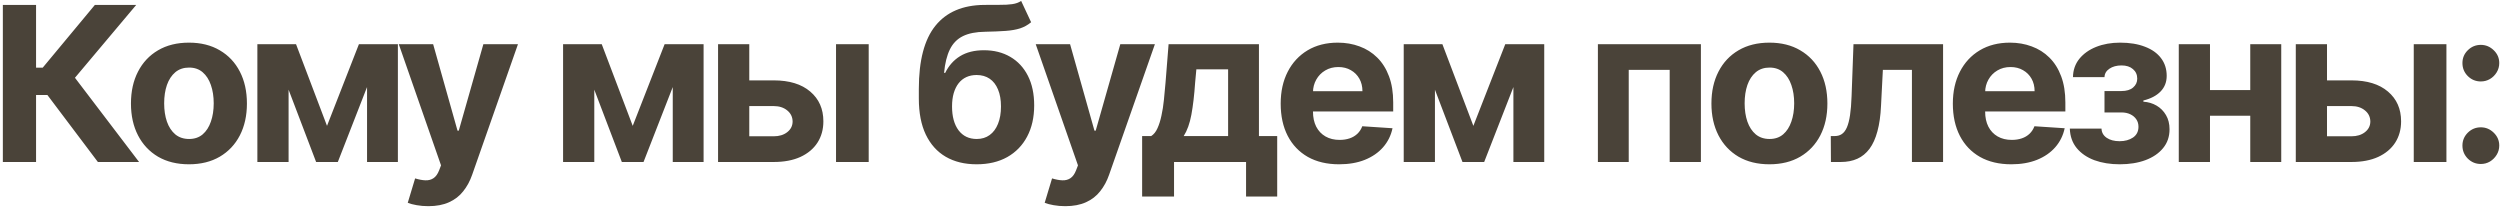 <svg width="463" height="39" viewBox="0 0 463 39" fill="none" xmlns="http://www.w3.org/2000/svg">
<path d="M18.128 30L8.781 17.599H6.679V30H0.528V0.909H6.679V12.528H7.915L17.574 0.909H25.23L13.881 14.403L25.756 30H18.128ZM34.992 30.426C32.785 30.426 30.877 29.957 29.267 29.02C27.667 28.073 26.431 26.757 25.56 25.071C24.688 23.376 24.253 21.411 24.253 19.176C24.253 16.922 24.688 14.953 25.56 13.267C26.431 11.572 27.667 10.256 29.267 9.318C30.877 8.371 32.785 7.898 34.992 7.898C37.198 7.898 39.101 8.371 40.702 9.318C42.312 10.256 43.552 11.572 44.423 13.267C45.294 14.953 45.73 16.922 45.73 19.176C45.73 21.411 45.294 23.376 44.423 25.071C43.552 26.757 42.312 28.073 40.702 29.02C39.101 29.957 37.198 30.426 34.992 30.426ZM35.02 25.739C36.024 25.739 36.862 25.454 37.534 24.886C38.206 24.309 38.713 23.523 39.054 22.528C39.404 21.534 39.58 20.402 39.58 19.134C39.58 17.865 39.404 16.733 39.054 15.739C38.713 14.744 38.206 13.958 37.534 13.381C36.862 12.803 36.024 12.514 35.02 12.514C34.007 12.514 33.154 12.803 32.463 13.381C31.781 13.958 31.265 14.744 30.915 15.739C30.574 16.733 30.403 17.865 30.403 19.134C30.403 20.402 30.574 21.534 30.915 22.528C31.265 23.523 31.781 24.309 32.463 24.886C33.154 25.454 34.007 25.739 35.02 25.739ZM60.562 23.31L66.472 8.182H71.074L62.565 30H58.545L50.236 8.182H54.824L60.562 23.31ZM53.446 8.182V30H47.665V8.182H53.446ZM67.977 30V8.182H73.688V30H67.977ZM79.322 38.182C78.555 38.182 77.836 38.12 77.163 37.997C76.501 37.883 75.951 37.737 75.516 37.557L76.879 33.04C77.59 33.258 78.229 33.376 78.797 33.395C79.374 33.414 79.872 33.281 80.288 32.997C80.715 32.713 81.06 32.23 81.325 31.548L81.68 30.625L73.854 8.182H80.217L84.734 24.204H84.962L89.521 8.182H95.928L87.447 32.358C87.04 33.532 86.486 34.555 85.785 35.426C85.094 36.307 84.218 36.984 83.158 37.457C82.097 37.94 80.819 38.182 79.322 38.182ZM117.18 23.31L123.089 8.182H127.691L119.183 30H115.163L106.853 8.182H111.441L117.18 23.31ZM110.063 8.182V30H104.282V8.182H110.063ZM124.594 30V8.182H130.305V30H124.594ZM136.778 14.886H143.298C146.186 14.886 148.44 15.578 150.059 16.96C151.678 18.333 152.488 20.171 152.488 22.472C152.488 23.968 152.123 25.284 151.394 26.421C150.665 27.547 149.614 28.428 148.241 29.062C146.868 29.688 145.22 30 143.298 30H132.985V8.182H138.766V25.241H143.298C144.311 25.241 145.144 24.986 145.798 24.474C146.451 23.963 146.782 23.31 146.792 22.514C146.782 21.671 146.451 20.985 145.798 20.454C145.144 19.915 144.311 19.645 143.298 19.645H136.778V14.886ZM154.832 30V8.182H160.883V30H154.832ZM189.116 0.17L190.963 4.119C190.348 4.631 189.666 5.009 188.918 5.256C188.17 5.492 187.275 5.649 186.233 5.724C185.201 5.8 183.941 5.852 182.455 5.881C180.769 5.9 179.396 6.17 178.335 6.69C177.275 7.211 176.47 8.03 175.92 9.148C175.371 10.256 175.011 11.704 174.841 13.494H175.054C175.707 12.159 176.626 11.127 177.81 10.398C179.003 9.669 180.475 9.304 182.227 9.304C184.083 9.304 185.707 9.711 187.099 10.526C188.501 11.34 189.59 12.509 190.366 14.034C191.143 15.559 191.531 17.386 191.531 19.517C191.531 21.733 191.096 23.66 190.224 25.298C189.363 26.927 188.136 28.191 186.545 29.091C184.955 29.981 183.061 30.426 180.864 30.426C178.657 30.426 176.754 29.962 175.153 29.034C173.563 28.106 172.331 26.738 171.46 24.929C170.598 23.12 170.168 20.895 170.168 18.253V16.463C170.168 11.207 171.19 7.311 173.236 4.773C175.281 2.235 178.288 0.947 182.256 0.909C183.335 0.89 184.311 0.885 185.182 0.895C186.053 0.904 186.815 0.862 187.469 0.767C188.132 0.672 188.681 0.473 189.116 0.17ZM180.892 25.739C181.82 25.739 182.616 25.497 183.278 25.014C183.951 24.531 184.467 23.84 184.827 22.94C185.196 22.041 185.381 20.966 185.381 19.716C185.381 18.475 185.196 17.424 184.827 16.562C184.467 15.691 183.951 15.028 183.278 14.574C182.606 14.119 181.801 13.892 180.864 13.892C180.163 13.892 179.533 14.02 178.974 14.276C178.416 14.531 177.938 14.91 177.54 15.412C177.152 15.904 176.848 16.515 176.631 17.244C176.422 17.964 176.318 18.788 176.318 19.716C176.318 21.581 176.721 23.054 177.526 24.134C178.34 25.204 179.462 25.739 180.892 25.739ZM197.283 38.182C196.516 38.182 195.797 38.12 195.124 37.997C194.461 37.883 193.912 37.737 193.477 37.557L194.84 33.04C195.55 33.258 196.19 33.376 196.758 33.395C197.335 33.414 197.833 33.281 198.249 32.997C198.675 32.713 199.021 32.23 199.286 31.548L199.641 30.625L191.815 8.182H198.178L202.695 24.204H202.923L207.482 8.182H213.888L205.408 32.358C205.001 33.532 204.447 34.555 203.746 35.426C203.055 36.307 202.179 36.984 201.119 37.457C200.058 37.94 198.78 38.182 197.283 38.182ZM211.523 36.392V25.199H213.199C213.682 24.896 214.07 24.413 214.364 23.75C214.667 23.087 214.913 22.306 215.102 21.406C215.301 20.507 215.453 19.536 215.557 18.494C215.67 17.443 215.77 16.383 215.855 15.312L216.423 8.182H233.156V25.199H236.537V36.392H230.77V30H217.432V36.392H211.523ZM219.222 25.199H227.446V12.841H221.565L221.338 15.312C221.177 17.642 220.945 19.621 220.642 21.25C220.339 22.869 219.866 24.186 219.222 25.199ZM248.006 30.426C245.762 30.426 243.83 29.972 242.211 29.062C240.601 28.144 239.361 26.847 238.489 25.171C237.618 23.485 237.183 21.491 237.183 19.19C237.183 16.946 237.618 14.976 238.489 13.281C239.361 11.586 240.587 10.265 242.168 9.318C243.759 8.371 245.625 7.898 247.765 7.898C249.204 7.898 250.544 8.13 251.785 8.594C253.035 9.048 254.124 9.735 255.052 10.653C255.989 11.572 256.719 12.727 257.239 14.119C257.76 15.502 258.021 17.121 258.021 18.977V20.639H239.597V16.889H252.325C252.325 16.018 252.135 15.246 251.756 14.574C251.378 13.902 250.852 13.376 250.18 12.997C249.517 12.609 248.745 12.415 247.864 12.415C246.946 12.415 246.131 12.628 245.421 13.054C244.72 13.471 244.171 14.034 243.773 14.744C243.376 15.445 243.172 16.226 243.163 17.088V20.653C243.163 21.733 243.362 22.666 243.759 23.452C244.166 24.238 244.739 24.844 245.478 25.27C246.217 25.696 247.093 25.909 248.106 25.909C248.778 25.909 249.394 25.814 249.952 25.625C250.511 25.436 250.989 25.151 251.387 24.773C251.785 24.394 252.088 23.93 252.296 23.381L257.893 23.75C257.609 25.095 257.026 26.269 256.146 27.273C255.274 28.267 254.147 29.044 252.765 29.602C251.392 30.151 249.806 30.426 248.006 30.426ZM272.867 23.31L278.776 8.182H283.379L274.87 30H270.85L262.54 8.182H267.129L272.867 23.31ZM265.751 8.182V30H259.969V8.182H265.751ZM280.282 30V8.182H285.992V30H280.282ZM295.93 30V8.182H315.007V30H309.226V12.94H301.641V30H295.93ZM327.695 30.426C325.488 30.426 323.58 29.957 321.97 29.02C320.37 28.073 319.134 26.757 318.263 25.071C317.392 23.376 316.956 21.411 316.956 19.176C316.956 16.922 317.392 14.953 318.263 13.267C319.134 11.572 320.37 10.256 321.97 9.318C323.58 8.371 325.488 7.898 327.695 7.898C329.901 7.898 331.804 8.371 333.405 9.318C335.015 10.256 336.255 11.572 337.126 13.267C337.998 14.953 338.433 16.922 338.433 19.176C338.433 21.411 337.998 23.376 337.126 25.071C336.255 26.757 335.015 28.073 333.405 29.02C331.804 29.957 329.901 30.426 327.695 30.426ZM327.723 25.739C328.727 25.739 329.565 25.454 330.237 24.886C330.91 24.309 331.416 23.523 331.757 22.528C332.107 21.534 332.283 20.402 332.283 19.134C332.283 17.865 332.107 16.733 331.757 15.739C331.416 14.744 330.91 13.958 330.237 13.381C329.565 12.803 328.727 12.514 327.723 12.514C326.71 12.514 325.857 12.803 325.166 13.381C324.484 13.958 323.968 14.744 323.618 15.739C323.277 16.733 323.107 17.865 323.107 19.134C323.107 20.402 323.277 21.534 323.618 22.528C323.968 23.523 324.484 24.309 325.166 24.886C325.857 25.454 326.71 25.739 327.723 25.739ZM339.089 30L339.061 25.199H339.786C340.297 25.199 340.737 25.076 341.107 24.829C341.485 24.574 341.798 24.162 342.044 23.594C342.29 23.026 342.484 22.273 342.626 21.335C342.768 20.388 342.863 19.224 342.911 17.841L343.266 8.182H359.857V30H354.089V12.94H348.706L348.365 19.602C348.28 21.43 348.057 23.002 347.697 24.318C347.347 25.634 346.859 26.714 346.234 27.557C345.609 28.39 344.857 29.006 343.976 29.403C343.095 29.801 342.072 30 340.908 30H339.089ZM372.491 30.426C370.246 30.426 368.315 29.972 366.695 29.062C365.085 28.144 363.845 26.847 362.974 25.171C362.103 23.485 361.667 21.491 361.667 19.19C361.667 16.946 362.103 14.976 362.974 13.281C363.845 11.586 365.071 10.265 366.653 9.318C368.244 8.371 370.109 7.898 372.249 7.898C373.689 7.898 375.029 8.13 376.269 8.594C377.519 9.048 378.608 9.735 379.536 10.653C380.474 11.572 381.203 12.727 381.724 14.119C382.245 15.502 382.505 17.121 382.505 18.977V20.639H364.082V16.889H376.809C376.809 16.018 376.62 15.246 376.241 14.574C375.862 13.902 375.336 13.376 374.664 12.997C374.001 12.609 373.229 12.415 372.349 12.415C371.43 12.415 370.616 12.628 369.906 13.054C369.205 13.471 368.656 14.034 368.258 14.744C367.86 15.445 367.656 16.226 367.647 17.088V20.653C367.647 21.733 367.846 22.666 368.244 23.452C368.651 24.238 369.224 24.844 369.962 25.27C370.701 25.696 371.577 25.909 372.59 25.909C373.263 25.909 373.878 25.814 374.437 25.625C374.996 25.436 375.474 25.151 375.871 24.773C376.269 24.394 376.572 23.93 376.781 23.381L382.377 23.75C382.093 25.095 381.511 26.269 380.63 27.273C379.759 28.267 378.632 29.044 377.249 29.602C375.876 30.151 374.29 30.426 372.491 30.426ZM383.332 23.821H389.198C389.227 24.541 389.549 25.109 390.164 25.526C390.78 25.942 391.575 26.151 392.55 26.151C393.535 26.151 394.364 25.923 395.036 25.469C395.709 25.005 396.045 24.342 396.045 23.48C396.045 22.95 395.912 22.491 395.647 22.102C395.382 21.704 395.013 21.392 394.539 21.165C394.066 20.938 393.516 20.824 392.891 20.824H389.752V16.861H392.891C393.829 16.861 394.549 16.643 395.05 16.207C395.562 15.772 395.817 15.227 395.817 14.574C395.817 13.835 395.552 13.243 395.022 12.798C394.501 12.344 393.796 12.117 392.906 12.117C392.006 12.117 391.258 12.32 390.661 12.727C390.074 13.125 389.771 13.646 389.752 14.29H383.914C383.933 12.983 384.326 11.851 385.093 10.895C385.87 9.938 386.911 9.2 388.218 8.679C389.534 8.158 391.007 7.898 392.636 7.898C394.416 7.898 395.95 8.149 397.238 8.651C398.535 9.143 399.53 9.848 400.221 10.767C400.922 11.686 401.272 12.779 401.272 14.048C401.272 15.204 400.893 16.169 400.136 16.946C399.378 17.723 398.317 18.276 396.954 18.608V18.835C397.853 18.892 398.668 19.134 399.397 19.56C400.126 19.986 400.709 20.573 401.144 21.321C401.58 22.06 401.798 22.936 401.798 23.949C401.798 25.303 401.4 26.463 400.604 27.429C399.818 28.395 398.729 29.138 397.337 29.659C395.955 30.171 394.369 30.426 392.579 30.426C390.836 30.426 389.274 30.175 387.891 29.673C386.518 29.162 385.424 28.414 384.61 27.429C383.805 26.444 383.379 25.241 383.332 23.821ZM418.693 16.676V21.435H407.301V16.676H418.693ZM409.29 8.182V30H403.509V8.182H409.29ZM422.486 8.182V30H416.747V8.182H422.486ZM428.973 14.886H435.493C438.381 14.886 440.635 15.578 442.254 16.96C443.874 18.333 444.683 20.171 444.683 22.472C444.683 23.968 444.319 25.284 443.589 26.421C442.86 27.547 441.809 28.428 440.436 29.062C439.063 29.688 437.415 30 435.493 30H425.18V8.182H430.962V25.241H435.493C436.506 25.241 437.339 24.986 437.993 24.474C438.646 23.963 438.978 23.31 438.987 22.514C438.978 21.671 438.646 20.985 437.993 20.454C437.339 19.915 436.506 19.645 435.493 19.645H428.973V14.886ZM447.027 30V8.182H453.078V30H447.027ZM459.452 30.369C458.514 30.369 457.709 30.038 457.037 29.375C456.374 28.703 456.043 27.898 456.043 26.96C456.043 26.032 456.374 25.237 457.037 24.574C457.709 23.911 458.514 23.579 459.452 23.579C460.361 23.579 461.156 23.911 461.838 24.574C462.52 25.237 462.861 26.032 462.861 26.96C462.861 27.585 462.7 28.158 462.378 28.679C462.065 29.19 461.653 29.602 461.142 29.915C460.631 30.218 460.067 30.369 459.452 30.369ZM459.452 15.085C458.514 15.085 457.709 14.754 457.037 14.091C456.374 13.428 456.043 12.623 456.043 11.676C456.043 10.748 456.374 9.957 457.037 9.304C457.709 8.641 458.514 8.31 459.452 8.31C460.361 8.31 461.156 8.641 461.838 9.304C462.52 9.957 462.861 10.748 462.861 11.676C462.861 12.311 462.7 12.888 462.378 13.409C462.065 13.921 461.653 14.328 461.142 14.631C460.631 14.934 460.067 15.085 459.452 15.085Z" fill="#4A4339"/>
</svg>
